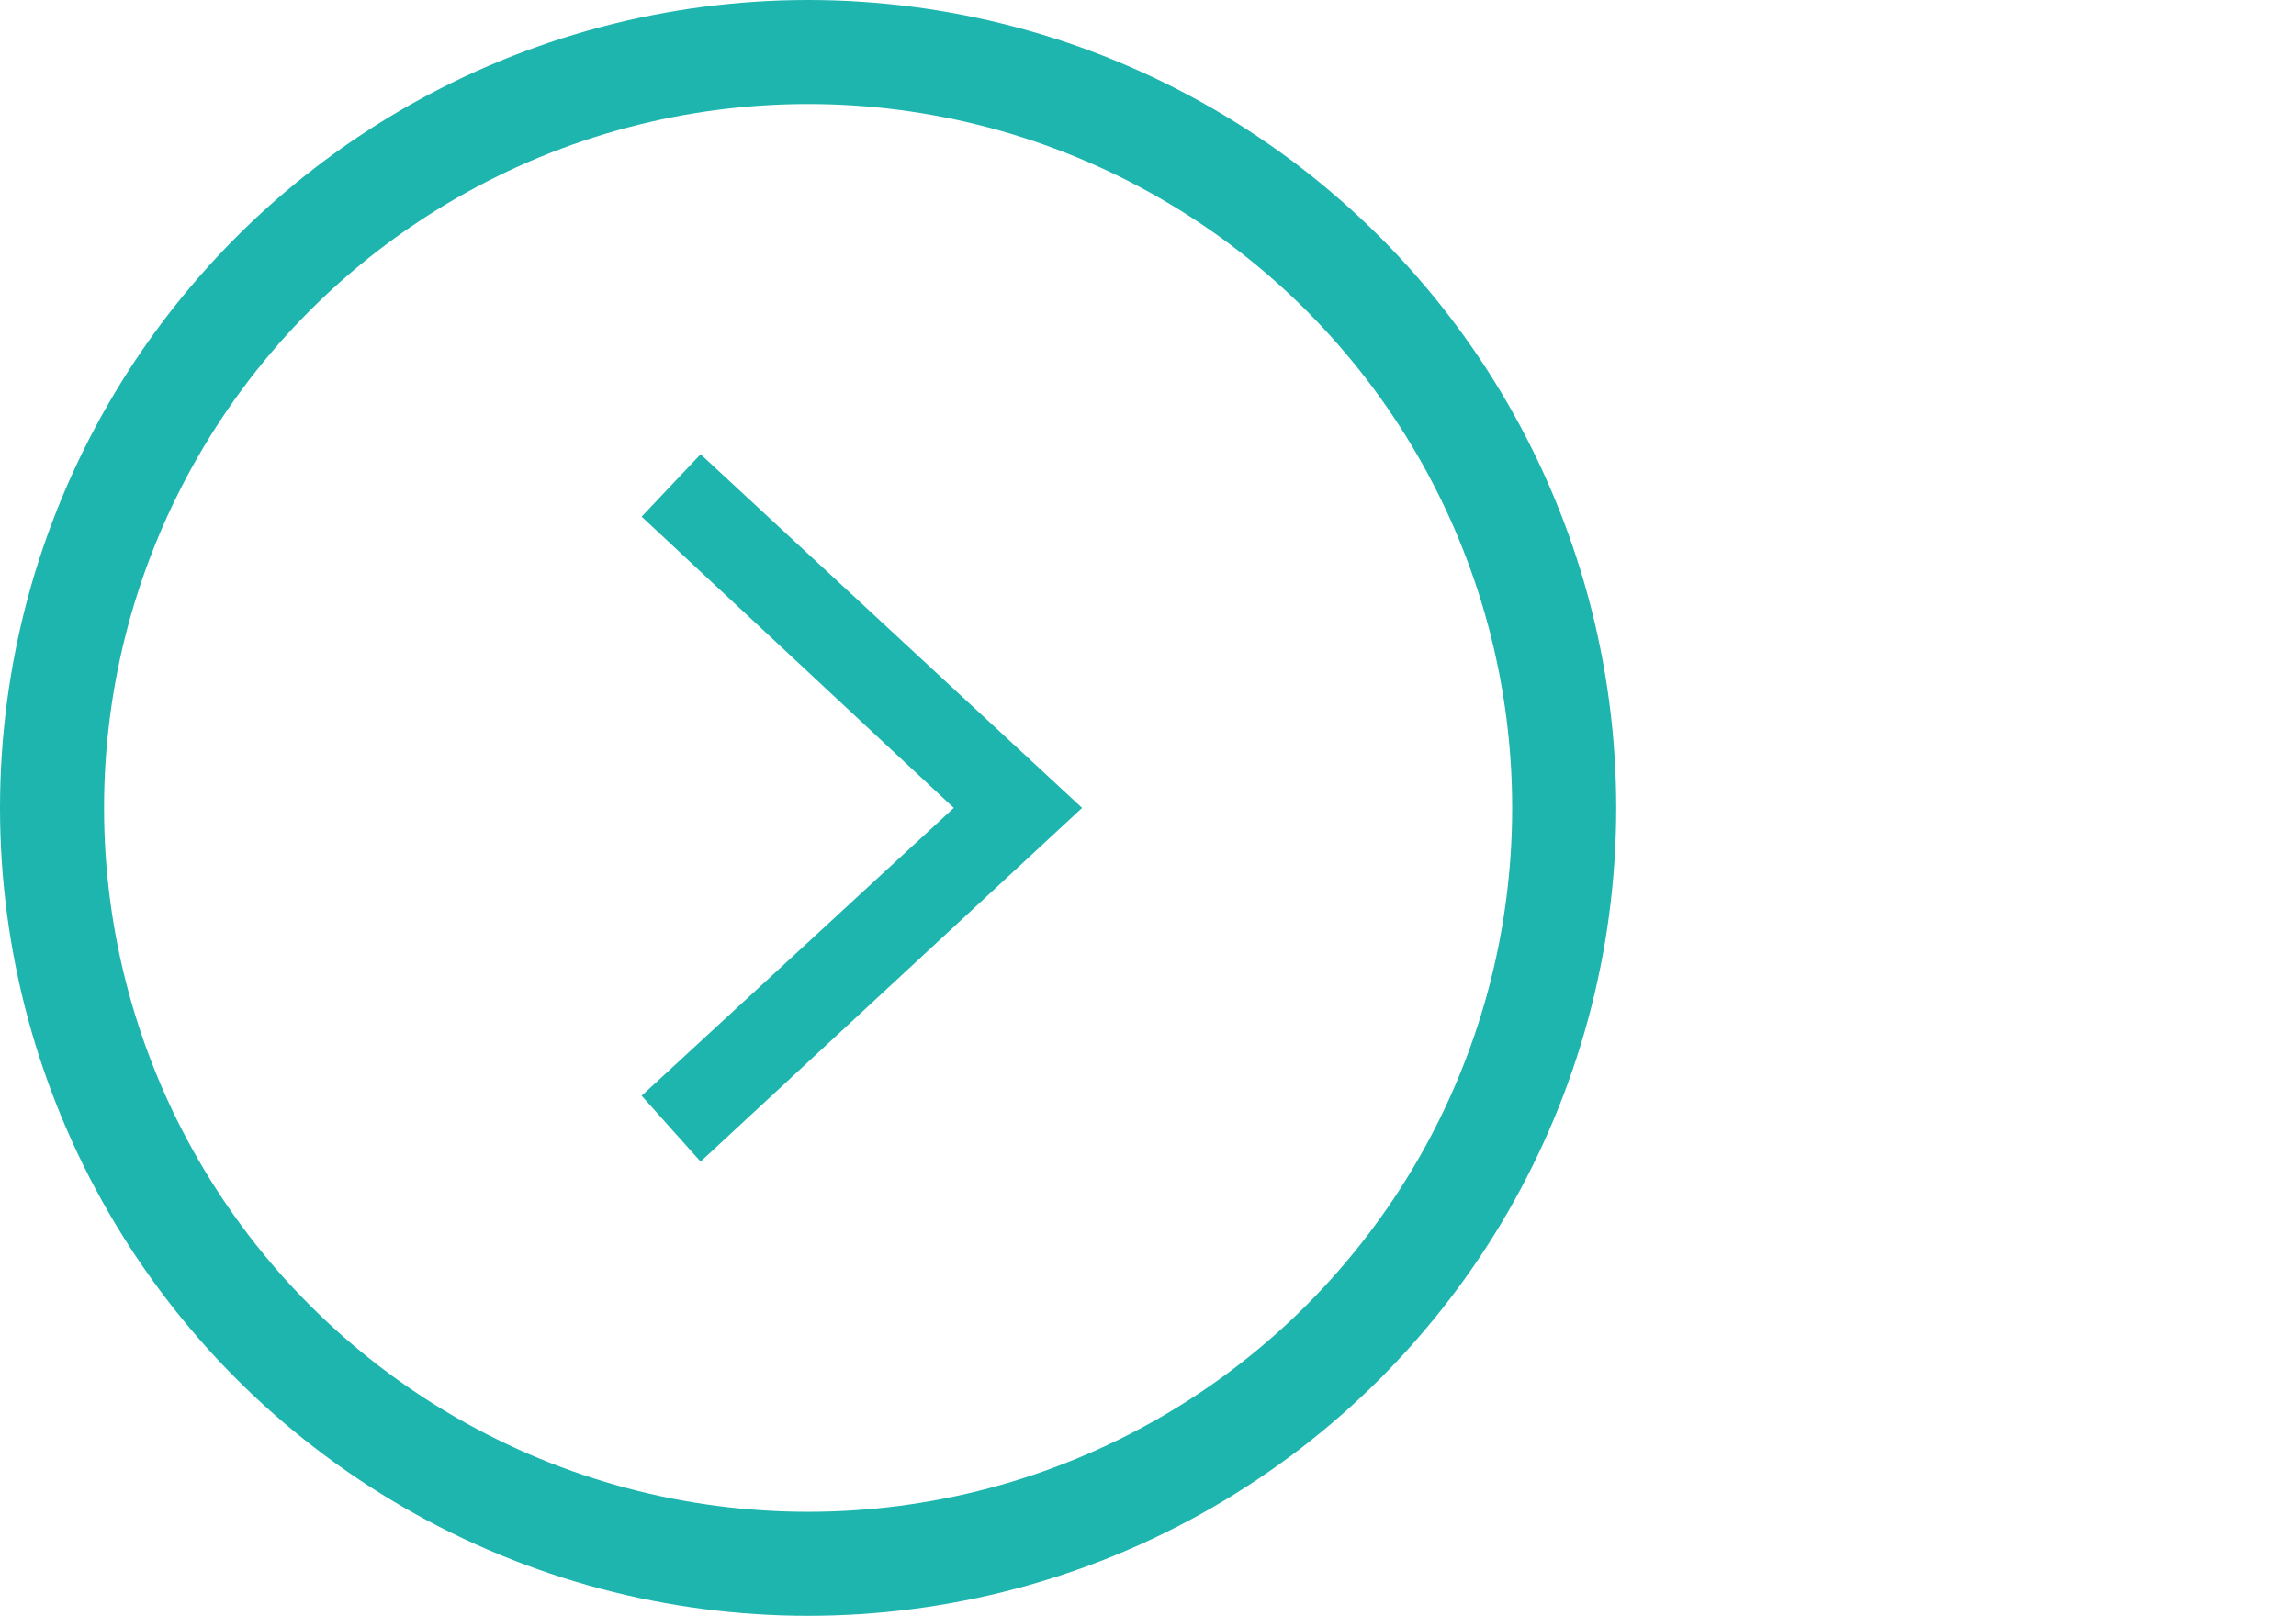 <?xml version="1.0" encoding="utf-8"?>
<!-- Generator: Adobe Illustrator 19.0.0, SVG Export Plug-In . SVG Version: 6.00 Build 0)  -->
<svg version="1.1" id="Layer_1" xmlns="http://www.w3.org/2000/svg" xmlns:xlink="http://www.w3.org/1999/xlink" x="0px" y="0px"
	 width="66.2px" height="46.6px" viewBox="-272 373.4 66.2 46.6" style="enable-background:new -272 373.4 66.2 46.6;" xml:space="preserve">
<style type="text/css">
	.st0{fill:#1EB5AF;}
	.st1{fill:none;stroke:#1EB5AF;stroke-width:3;stroke-miterlimit:10;}
</style>
<g id="Layer_2">
</g>
<g>
	<polygon class="st0" points="-251.8,406.9 -253.5,405 -244.5,396.7 -253.5,388.3 -251.8,386.5 -240.8,396.7 	"/>
</g>
<circle class="st1" cx="-248.7" cy="396.7" r="21.8"/>
</svg>
